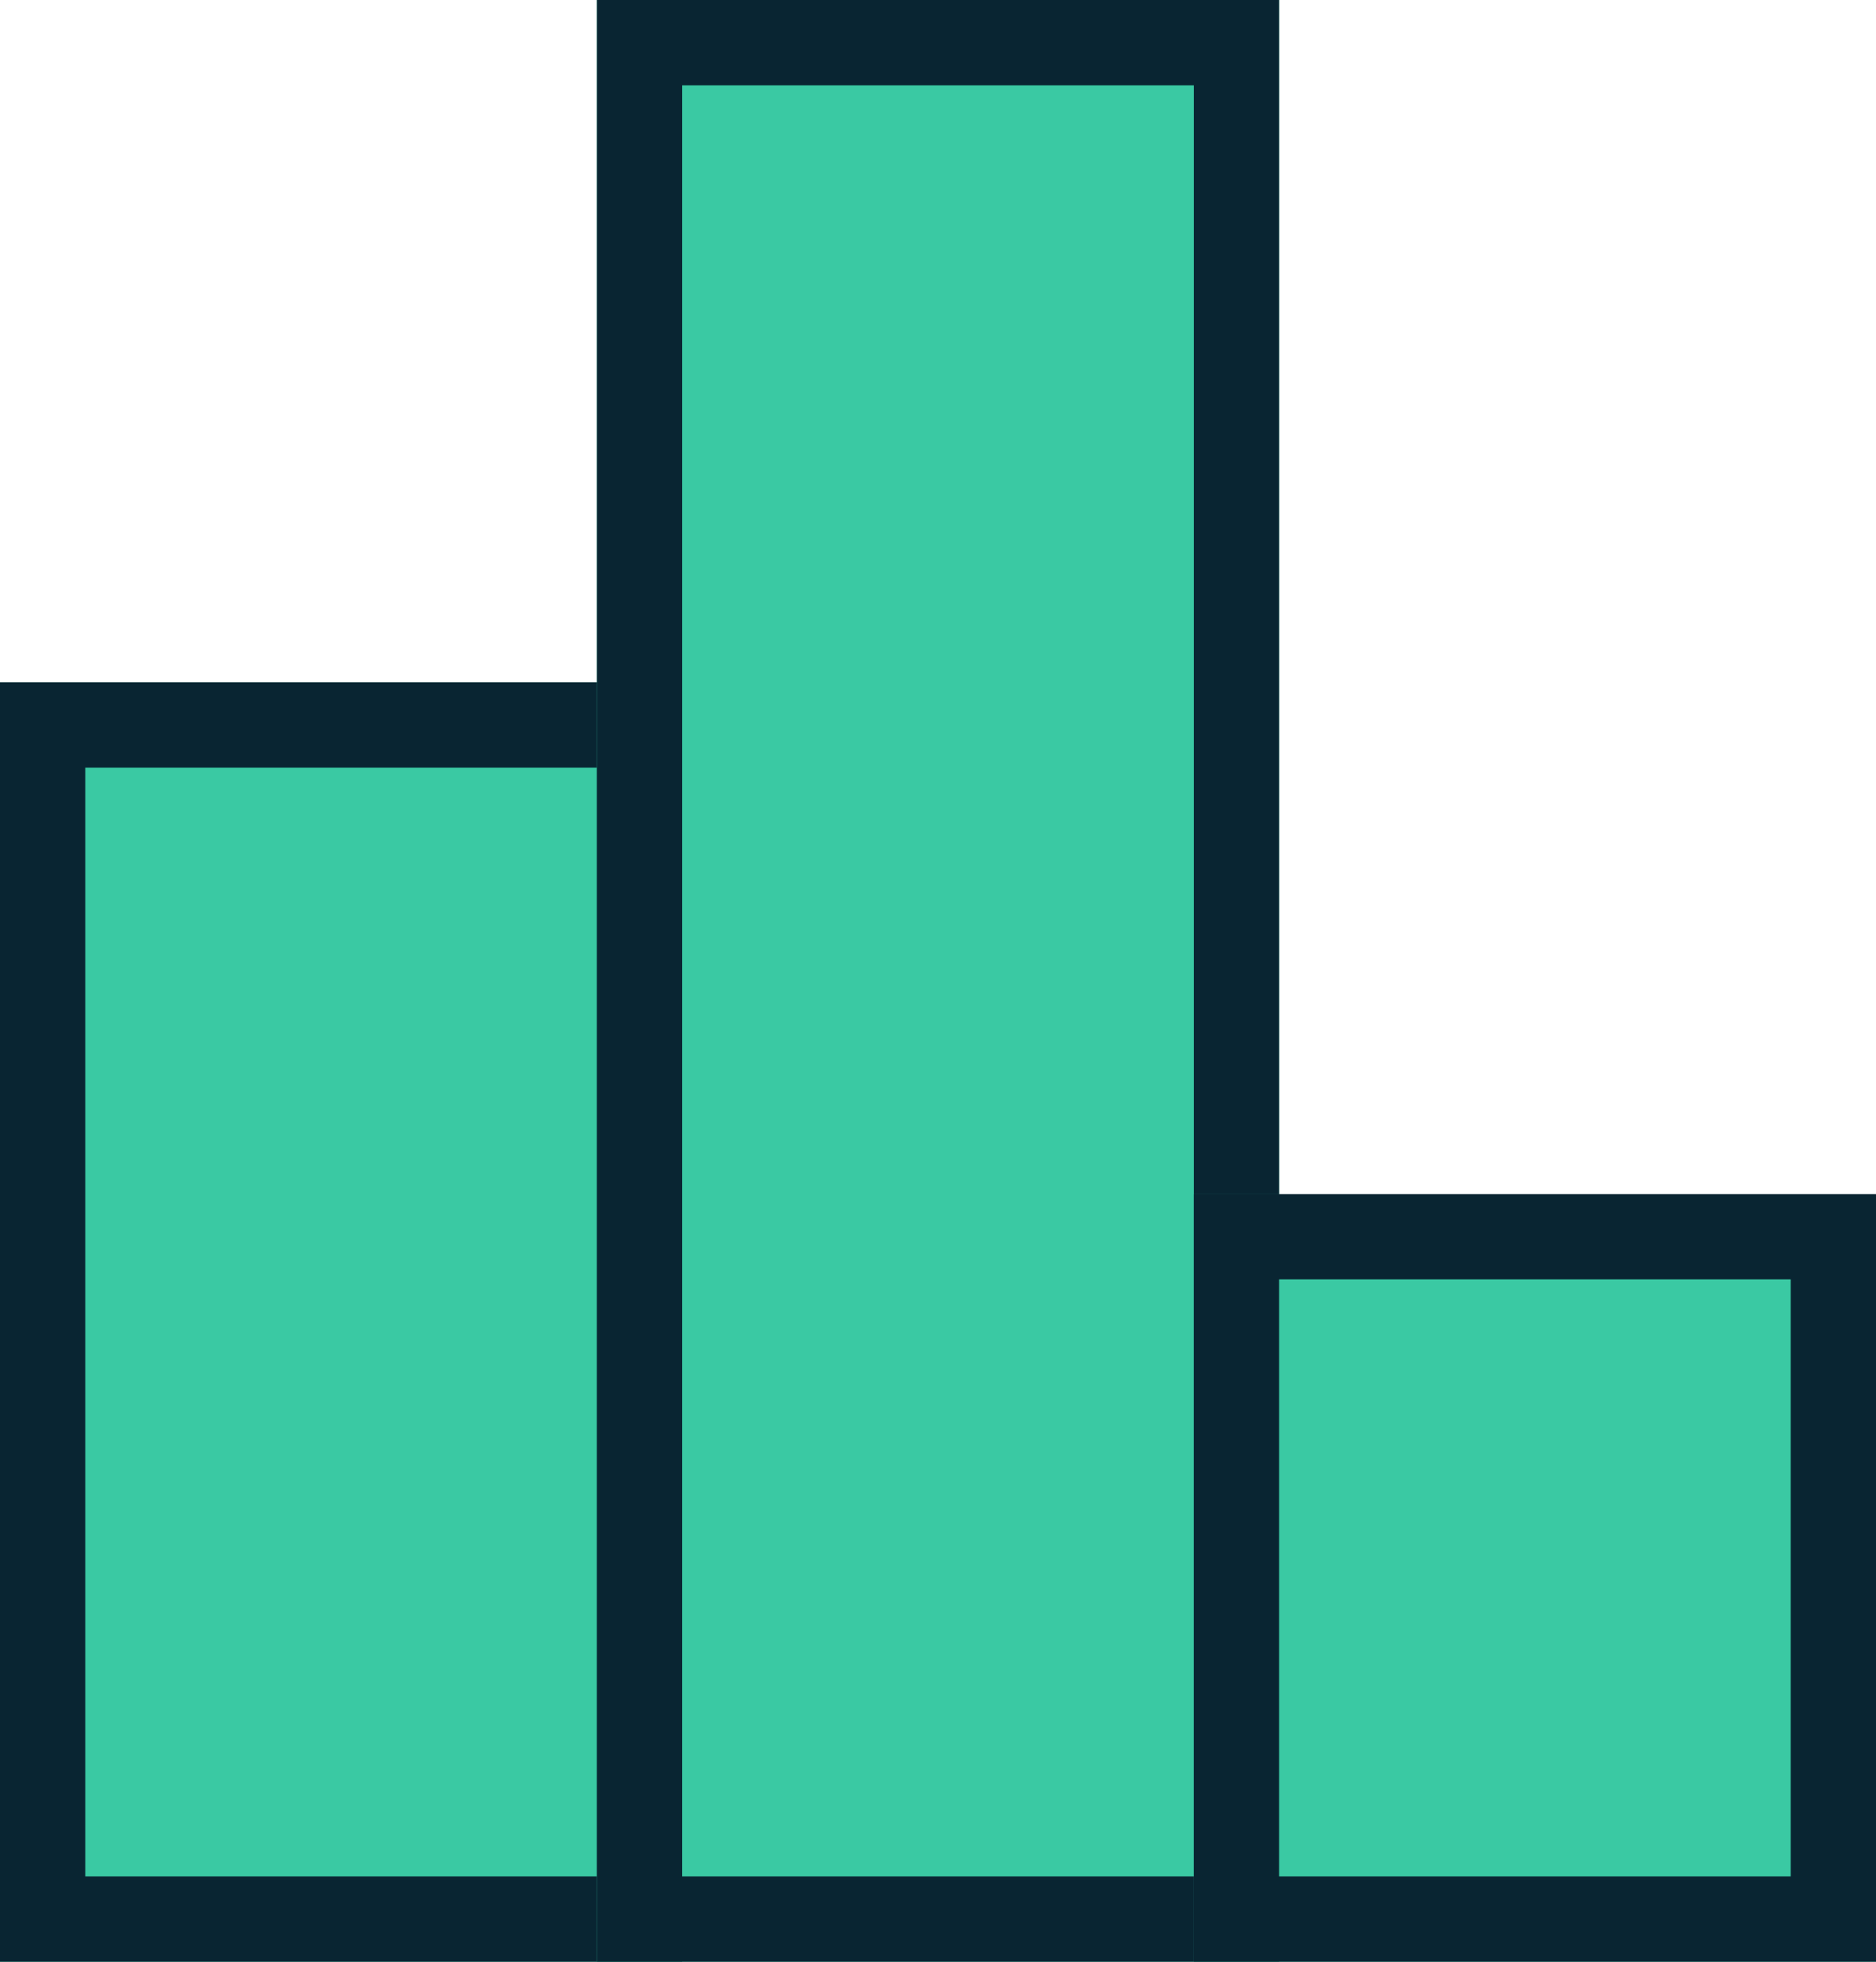 <svg width="22" height="23" viewBox="0 0 22 23" fill="none" xmlns="http://www.w3.org/2000/svg">
<path d="M0 8H8V23H0V8Z" fill="#3AC9A3"/>
<path fill-rule="evenodd" clip-rule="evenodd" d="M7 9H1V22H7V9ZM0 8V23H8V8H0Z" fill="#092532"/>
<path d="M7 0H15V23H7V0Z" fill="#3AC9A3"/>
<path fill-rule="evenodd" clip-rule="evenodd" d="M14 1H8V22H14V1ZM7 0V23H15V0H7Z" fill="#092532"/>
<path d="M14 14H22V23H14V14Z" fill="#3AC9A3"/>
<path fill-rule="evenodd" clip-rule="evenodd" d="M21 15H15V22H21V15ZM14 14V23H22V14H14Z" fill="#092532"/>
</svg>
